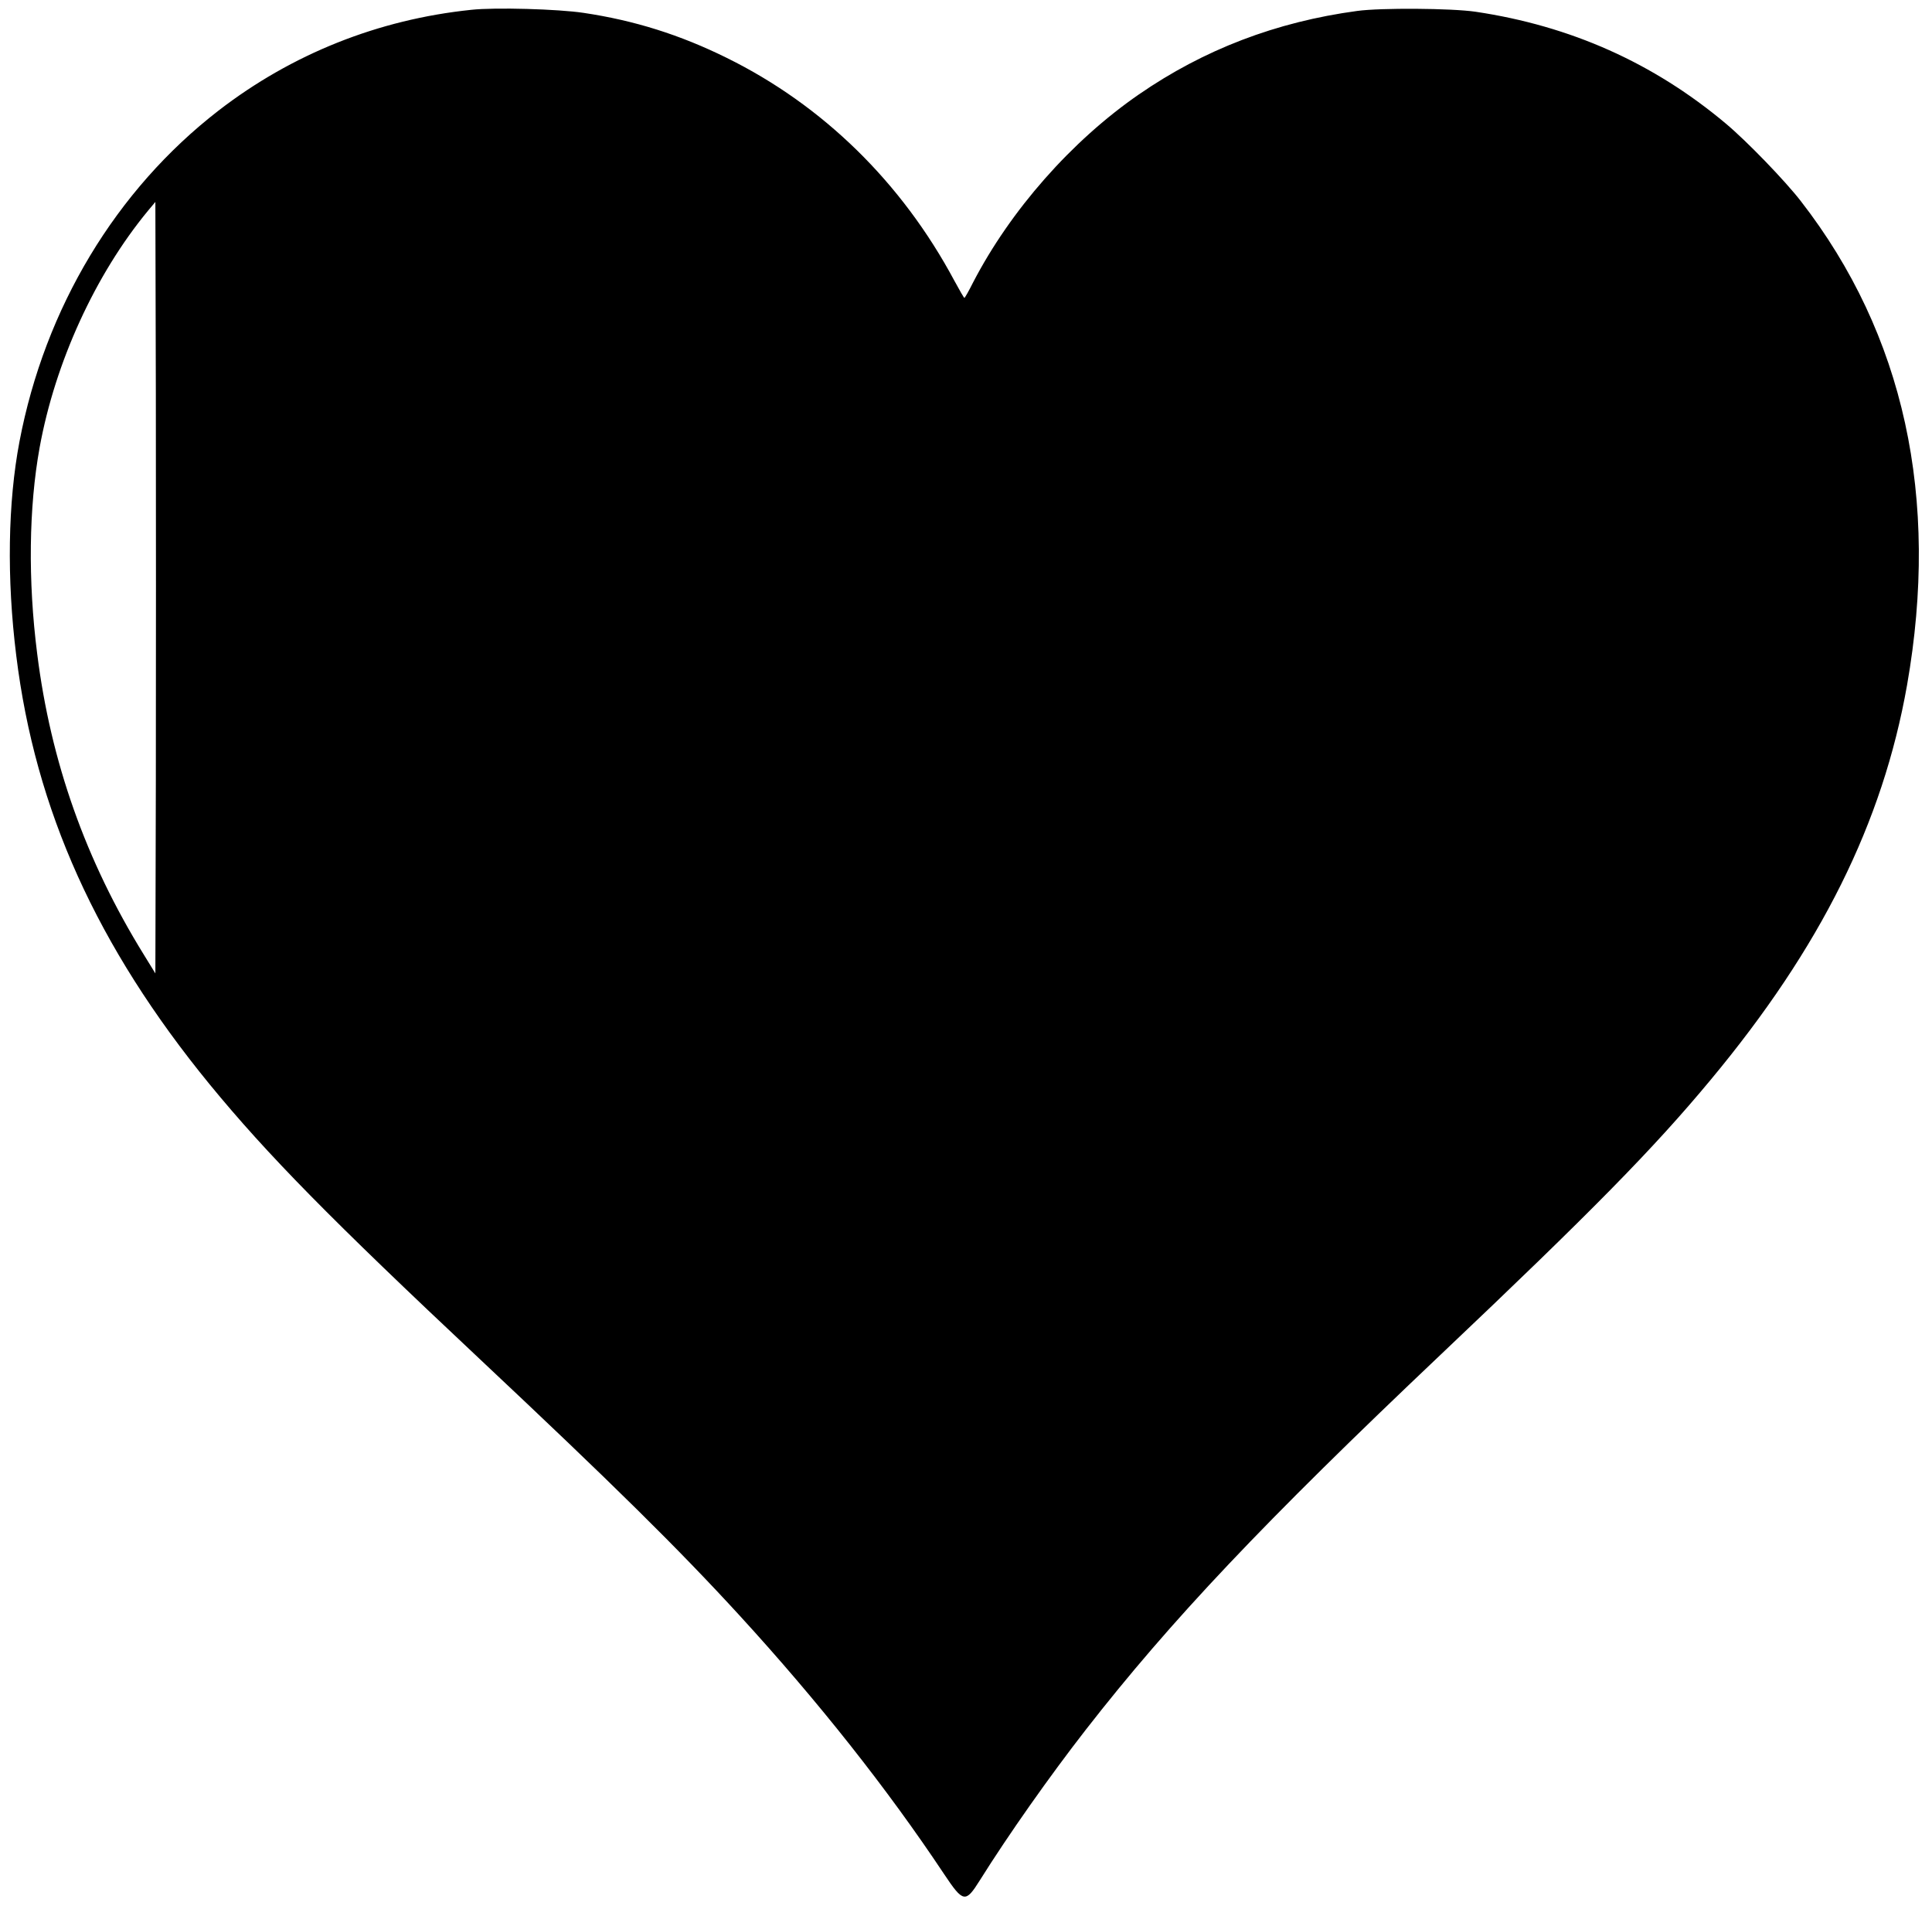 <?xml version="1.0" standalone="no"?>
<!DOCTYPE svg PUBLIC "-//W3C//DTD SVG 20010904//EN"
 "http://www.w3.org/TR/2001/REC-SVG-20010904/DTD/svg10.dtd">
<svg version="1.0" xmlns="http://www.w3.org/2000/svg"
 width="1200pt" height="1188pt" viewBox="0 0 1200 1188"
 preserveAspectRatio="xMidYMid meet">

<g transform="translate(0,1188) scale(0.1,-0.1)"
fill="#000000" stroke="none">
<path d="M2927 11819 c-578 -60 -1114 -274 -1570 -626 -637 -493 -1078 -1225
-1236 -2055 -72 -378 -80 -849 -20 -1330 118 -957 500 -1805 1202 -2663 358
-436 748 -833 1677 -1705 824 -774 1232 -1176 1615 -1594 488 -533 916 -1074
1268 -1603 120 -180 134 -182 223 -40 178 284 433 646 658 935 529 679 1104
1287 2206 2331 935 886 1319 1276 1676 1706 683 821 1068 1595 1219 2450 204
1162 -18 2179 -659 3005 -99 128 -337 374 -466 482 -449 377 -964 607 -1555
695 -149 22 -589 25 -735 5 -504 -68 -953 -240 -1357 -519 -417 -288 -797
-719 -1030 -1169 -26 -52 -50 -94 -53 -94 -3 0 -31 49 -63 108 -327 610 -816
1088 -1412 1382 -291 144 -575 233 -890 280 -160 24 -549 35 -698 19z m-1959
-4781 l-3 -1203 -72 117 c-360 582 -578 1197 -662 1868 -58 454 -52 910 15
1280 96 529 346 1075 673 1471 l46 55 3 -1192 c1 -656 1 -1734 0 -2396z"/>
</g>
</svg>
